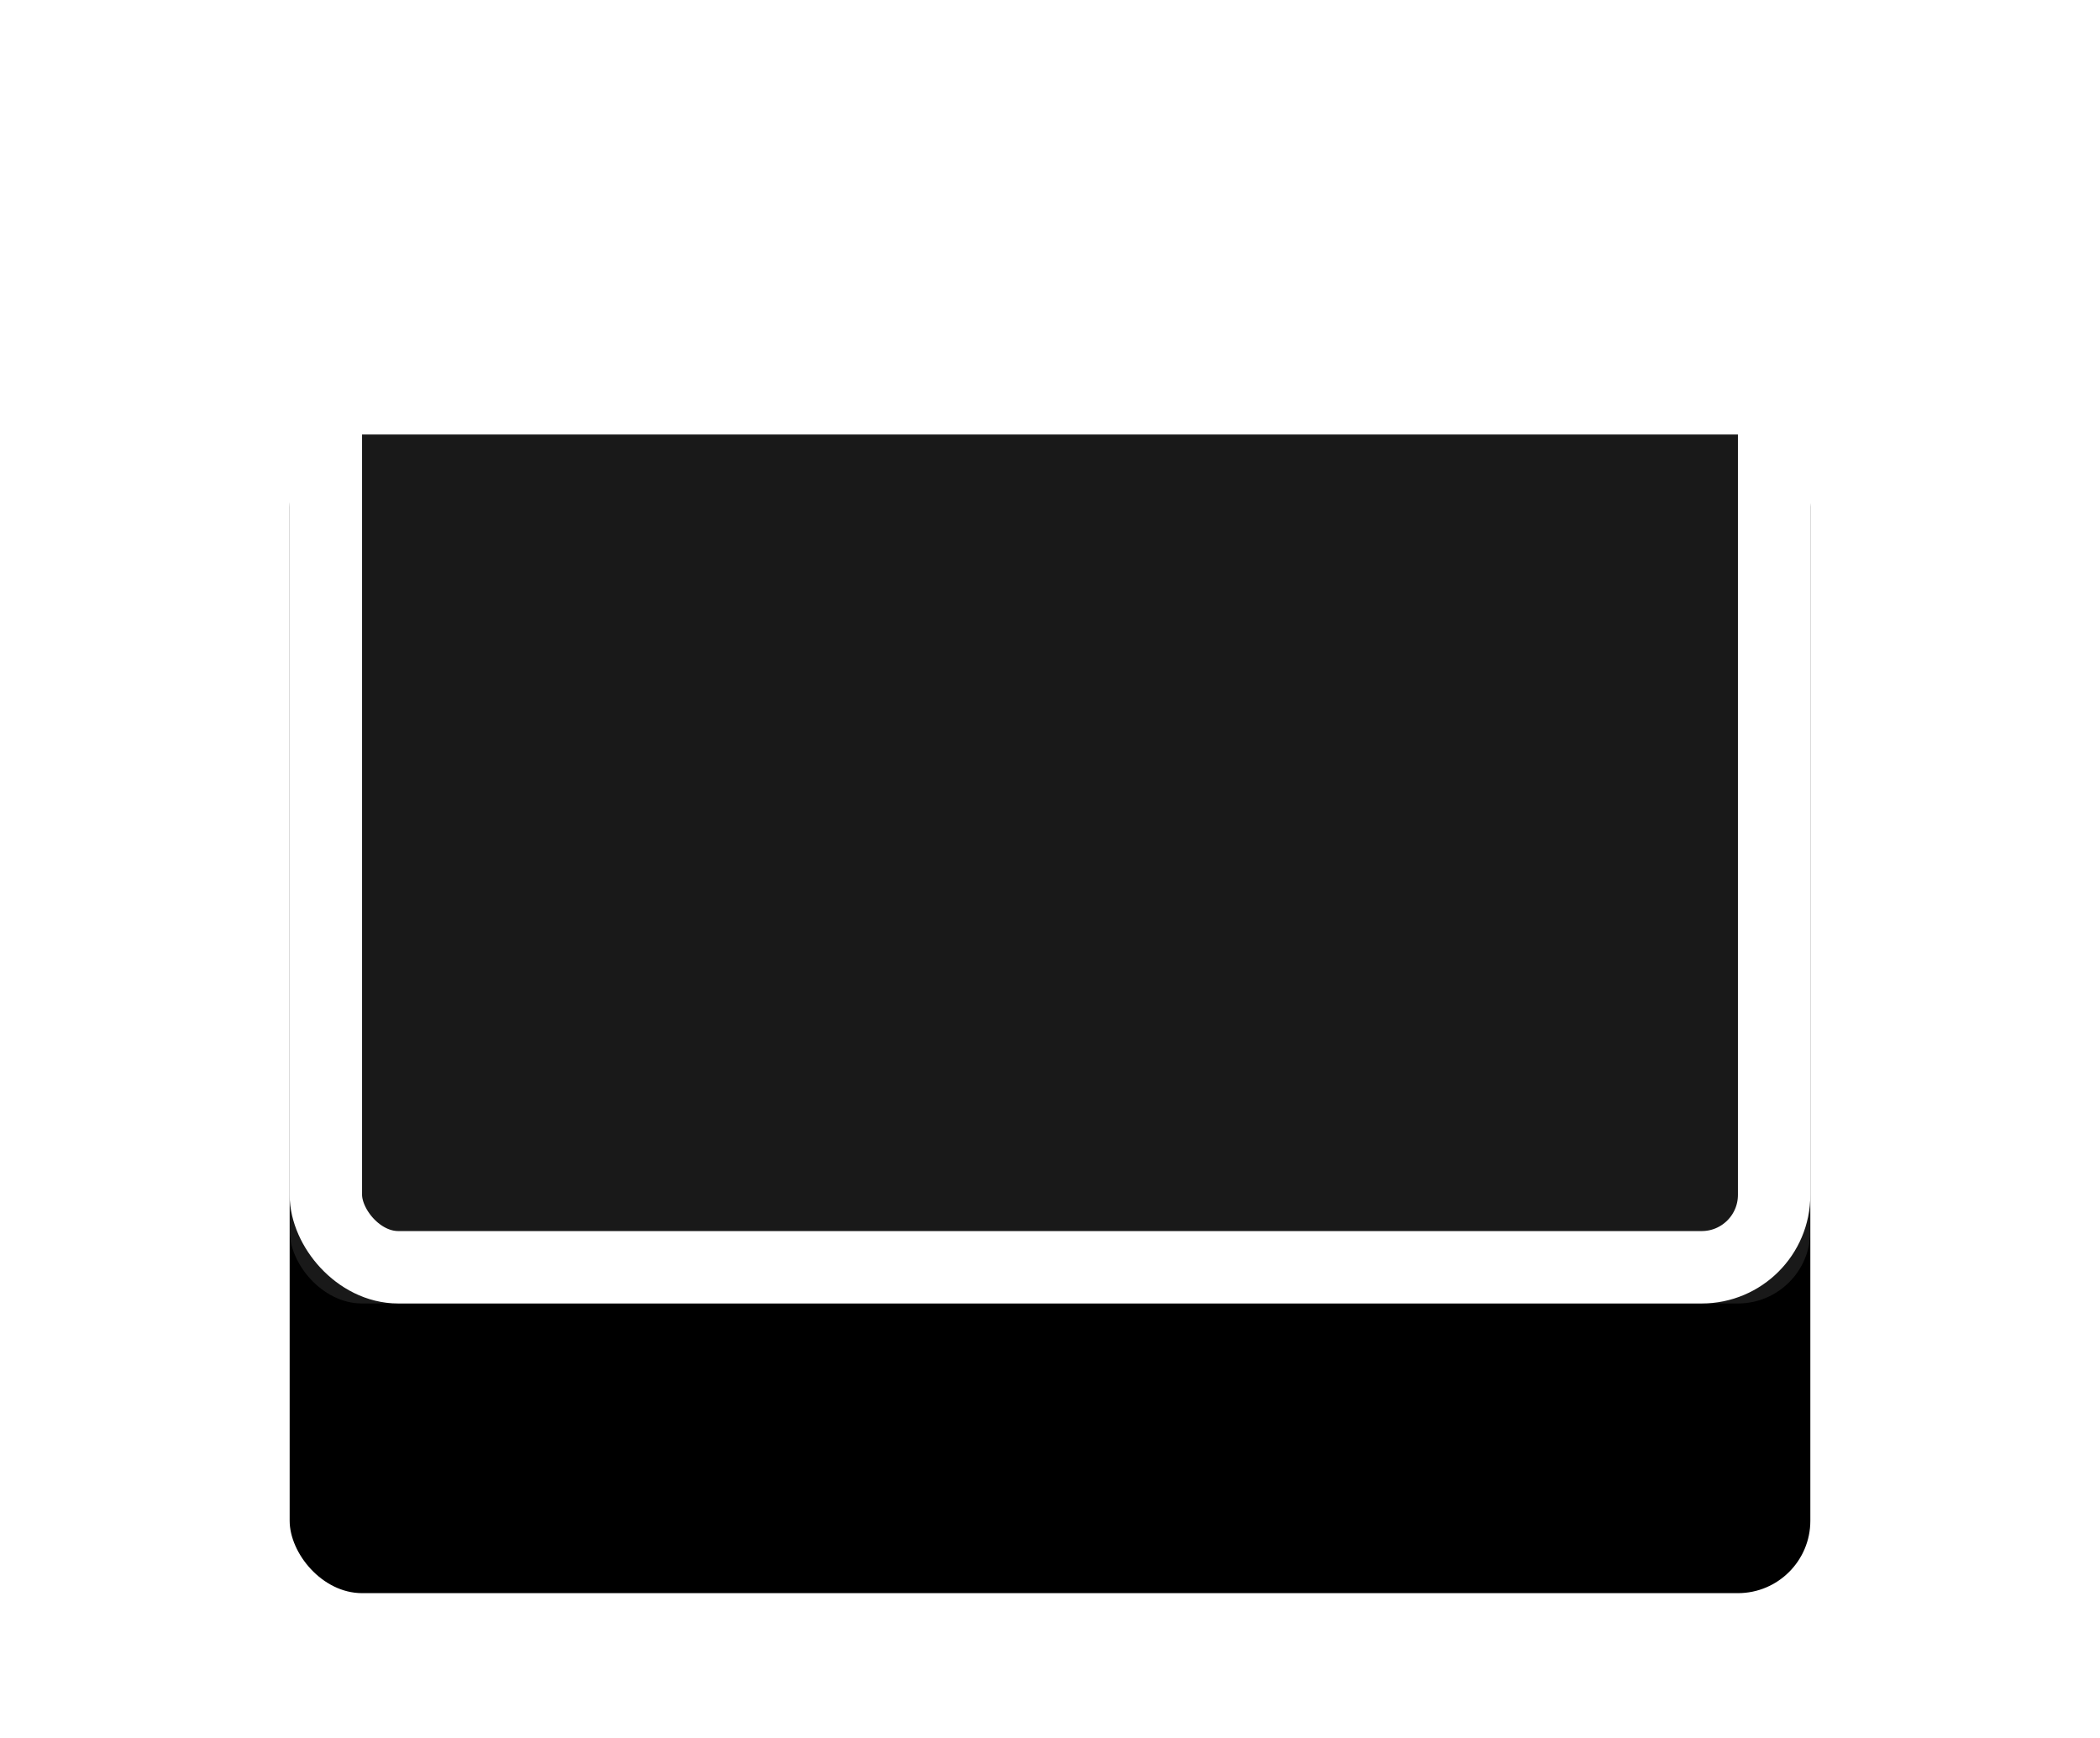 <?xml version="1.0" encoding="UTF-8"?>
<svg width="29px" height="24px" viewBox="0 0 29 24" version="1.1" xmlns="http://www.w3.org/2000/svg" xmlns:xlink="http://www.w3.org/1999/xlink">
    <!-- Generator: Sketch 49.3 (51167) - http://www.bohemiancoding.com/sketch -->
    <title>Group 26</title>
    <desc>Created with Sketch.</desc>
    <defs>
        <rect id="path-1" x="7" y="10" width="21" height="16" rx="1"></rect>
        <filter x="-33.3%" y="-31.2%" width="166.7%" height="187.5%" filterUnits="objectBoundingBox" id="filter-2">
            <feOffset dx="0" dy="2" in="SourceAlpha" result="shadowOffsetOuter1"></feOffset>
            <feMorphology radius="1" operator="erode" in="SourceAlpha" result="shadowInner"></feMorphology>
            <feOffset dx="0" dy="2" in="shadowInner" result="shadowInner"></feOffset>
            <feComposite in="shadowOffsetOuter1" in2="shadowInner" operator="out" result="shadowOffsetOuter1"></feComposite>
            <feGaussianBlur stdDeviation="2" in="shadowOffsetOuter1" result="shadowBlurOuter1"></feGaussianBlur>
            <feColorMatrix values="0 0 0 0 0   0 0 0 0 0   0 0 0 0 0  0 0 0 0.6 0" type="matrix" in="shadowBlurOuter1"></feColorMatrix>
        </filter>
        <rect id="path-3" x="7" y="10" width="21" height="16" rx="1"></rect>
    </defs>
    <g id="UI" stroke="none" stroke-width="1" fill="none" fill-rule="evenodd">
        <g id="Artboard" transform="translate(-279, -285)">
            <g id="Group-26" transform="translate(276, 277)">
                <g id="Rectangle-6-Copy" fill="#000000" opacity="0">
                    <rect x="0" y="0" width="35" height="35"></rect>
                </g>
                <g id="Rectangle-10">
                    <use fill="black" fill-opacity="1" filter="url(#filter-2)" xlink:href="#path-1"></use>
                    <rect stroke-opacity="0" stroke="#FFFFFF" stroke-width="1" x="7.5" y="10.5" width="20" height="15" rx="1"></rect>
                </g>
                <g id="Rectangle-10">
                    <use fill-opacity="0.1" fill="#FFFFFF" fill-rule="evenodd" xlink:href="#path-3"></use>
                    <rect stroke="#FFFFFF" stroke-width="1" x="7.5" y="10.5" width="20" height="15" rx="1"></rect>
                </g>
            </g>
        </g>
    </g>
</svg>